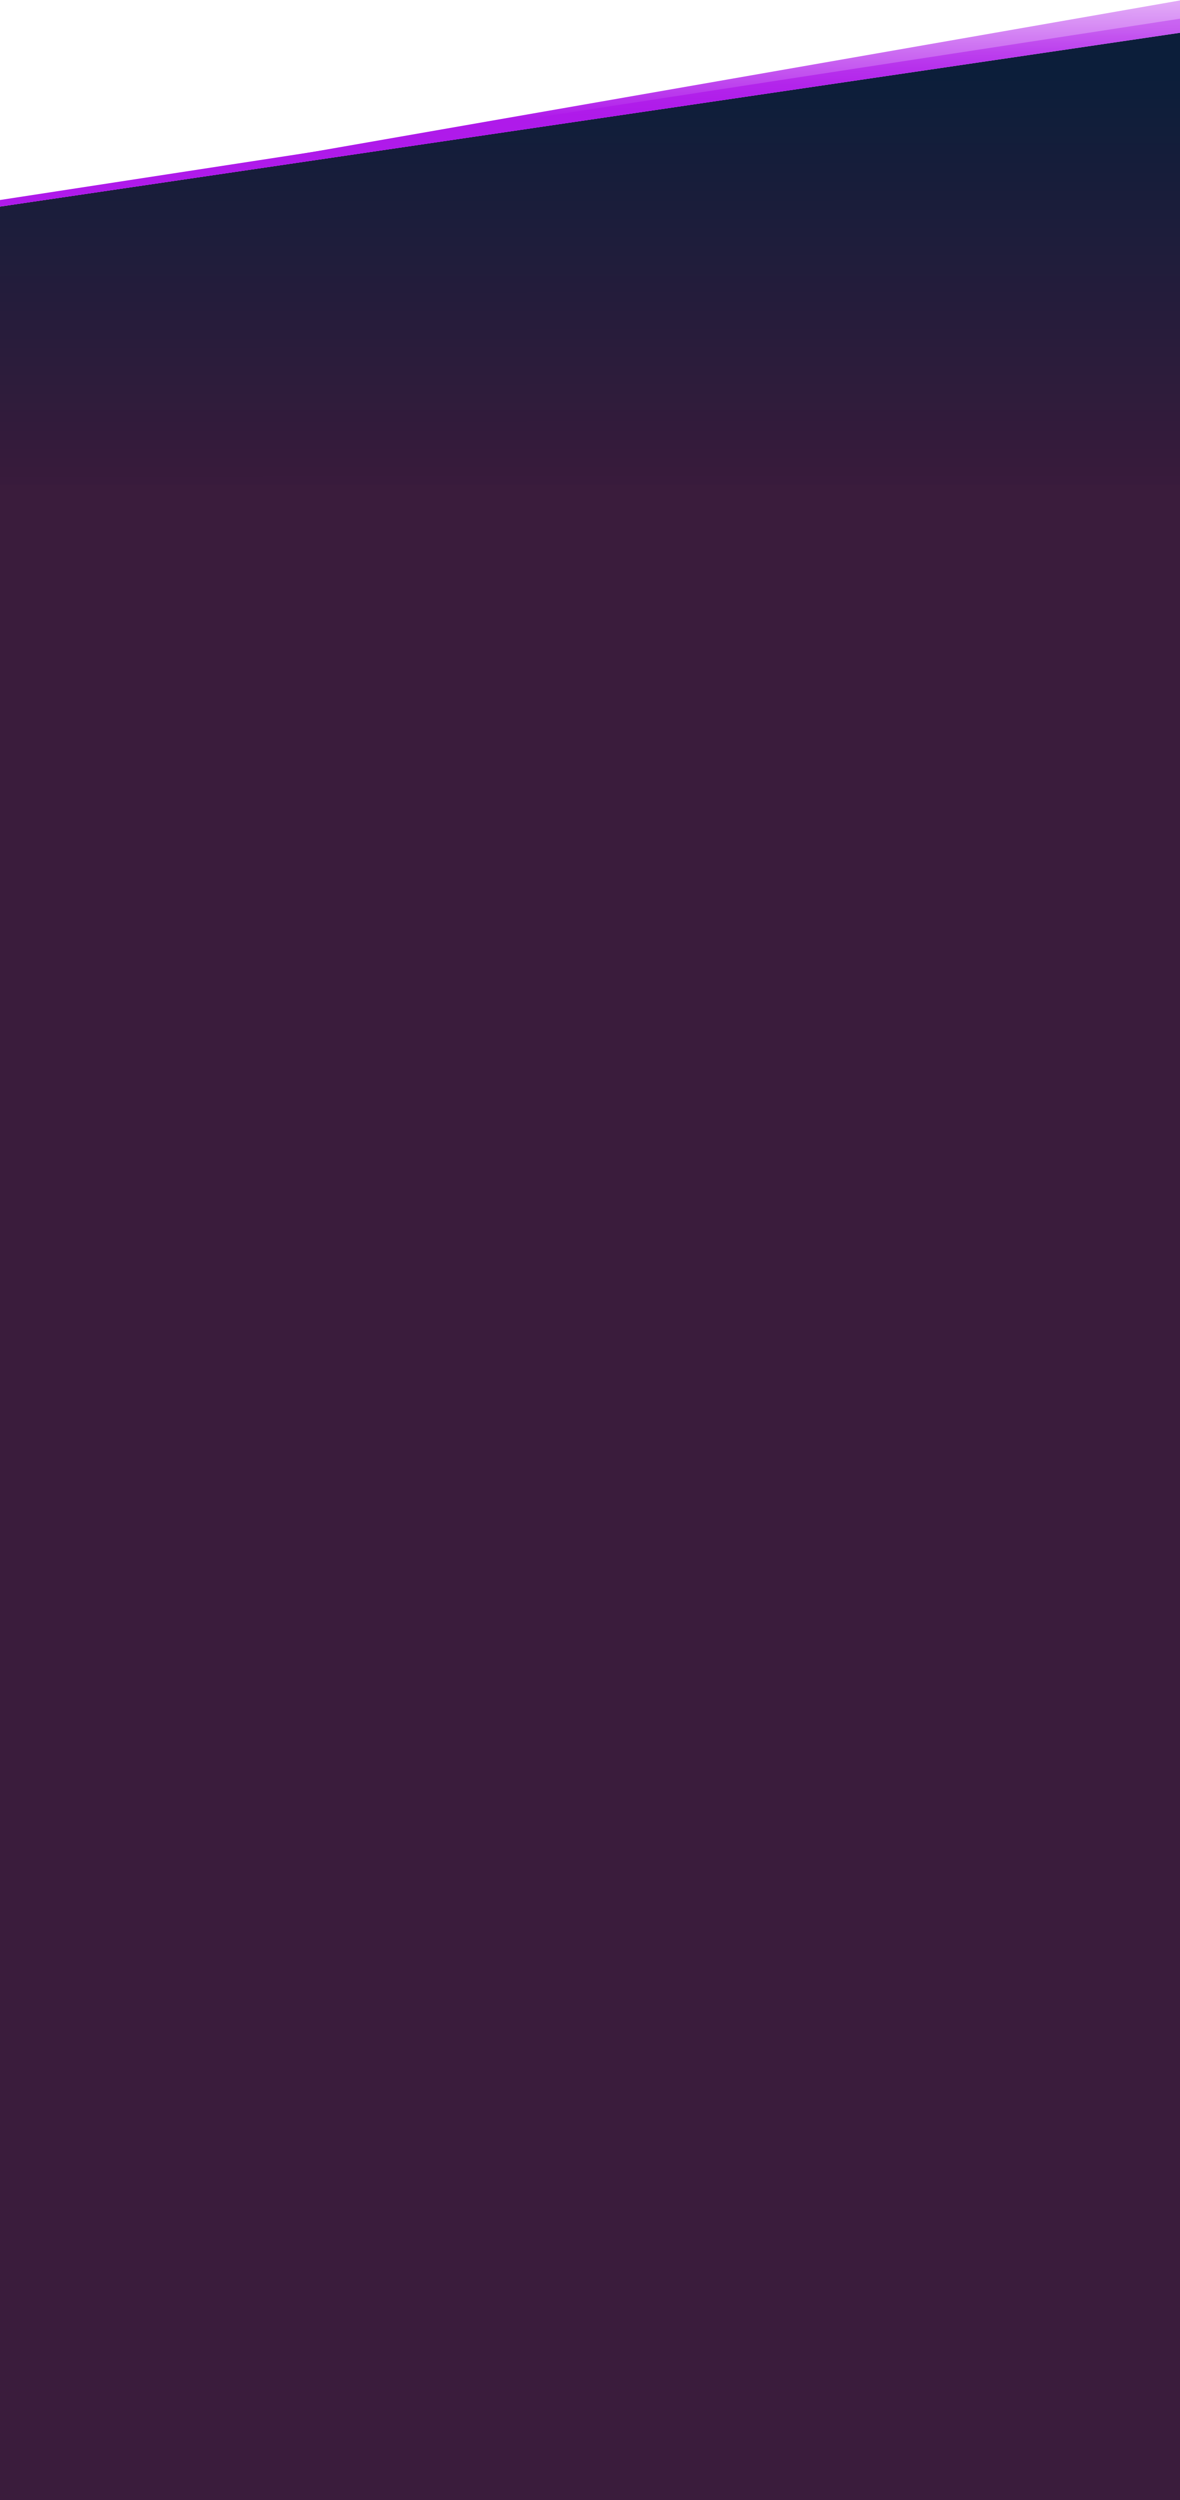 <svg xmlns="http://www.w3.org/2000/svg" width="1440" height="3050" viewBox="0 0 1440 3050">
  <defs>
    <linearGradient id="angle-gradient-bg-a" x1="50.142%" x2="50.12%" y1="185.872%" y2="9.856%">
      <stop offset="0%" stop-color="#63183D"/>
      <stop offset="100%" stop-color="#0C1E3A"/>
    </linearGradient>
    <linearGradient id="angle-gradient-bg-b" x1="50.047%" x2="49.953%" y1="1.608%" y2="57.484%">
      <stop offset="0%" stop-color="#AF1AEA" stop-opacity=".382"/>
      <stop offset="100%" stop-color="#AF1AEA"/>
    </linearGradient>
    <linearGradient id="angle-gradient-bg-c" x1="50.029%" x2="49.967%" y1="5.003%" y2="57.484%">
      <stop offset="0%" stop-color="#AF1AEA" stop-opacity=".382"/>
      <stop offset="100%" stop-color="#AF1AEA"/>
    </linearGradient>
  </defs>
  <g fill="none" fill-rule="evenodd">
    <rect width="1440" height="2500" y="550" fill="#3A1C3C"/>
    <path fill="url(#angle-gradient-bg-a)" fill-rule="nonzero" d="M0,252 C261.164,213.488 481.747,180.983 661.748,154.487 C931.75,114.743 1146.241,83.194 1440,40 L1440,591.492 L3.06411221e-14,591.49 L0,252 Z"/>
    <polygon fill="url(#angle-gradient-bg-b)" fill-rule="nonzero" points="0 252 1440 .535 1440 40"/>
    <polygon fill="url(#angle-gradient-bg-c)" fill-rule="nonzero" points="0 244 1440 22.824 1440 40 0 252"/>
  </g>
</svg>
